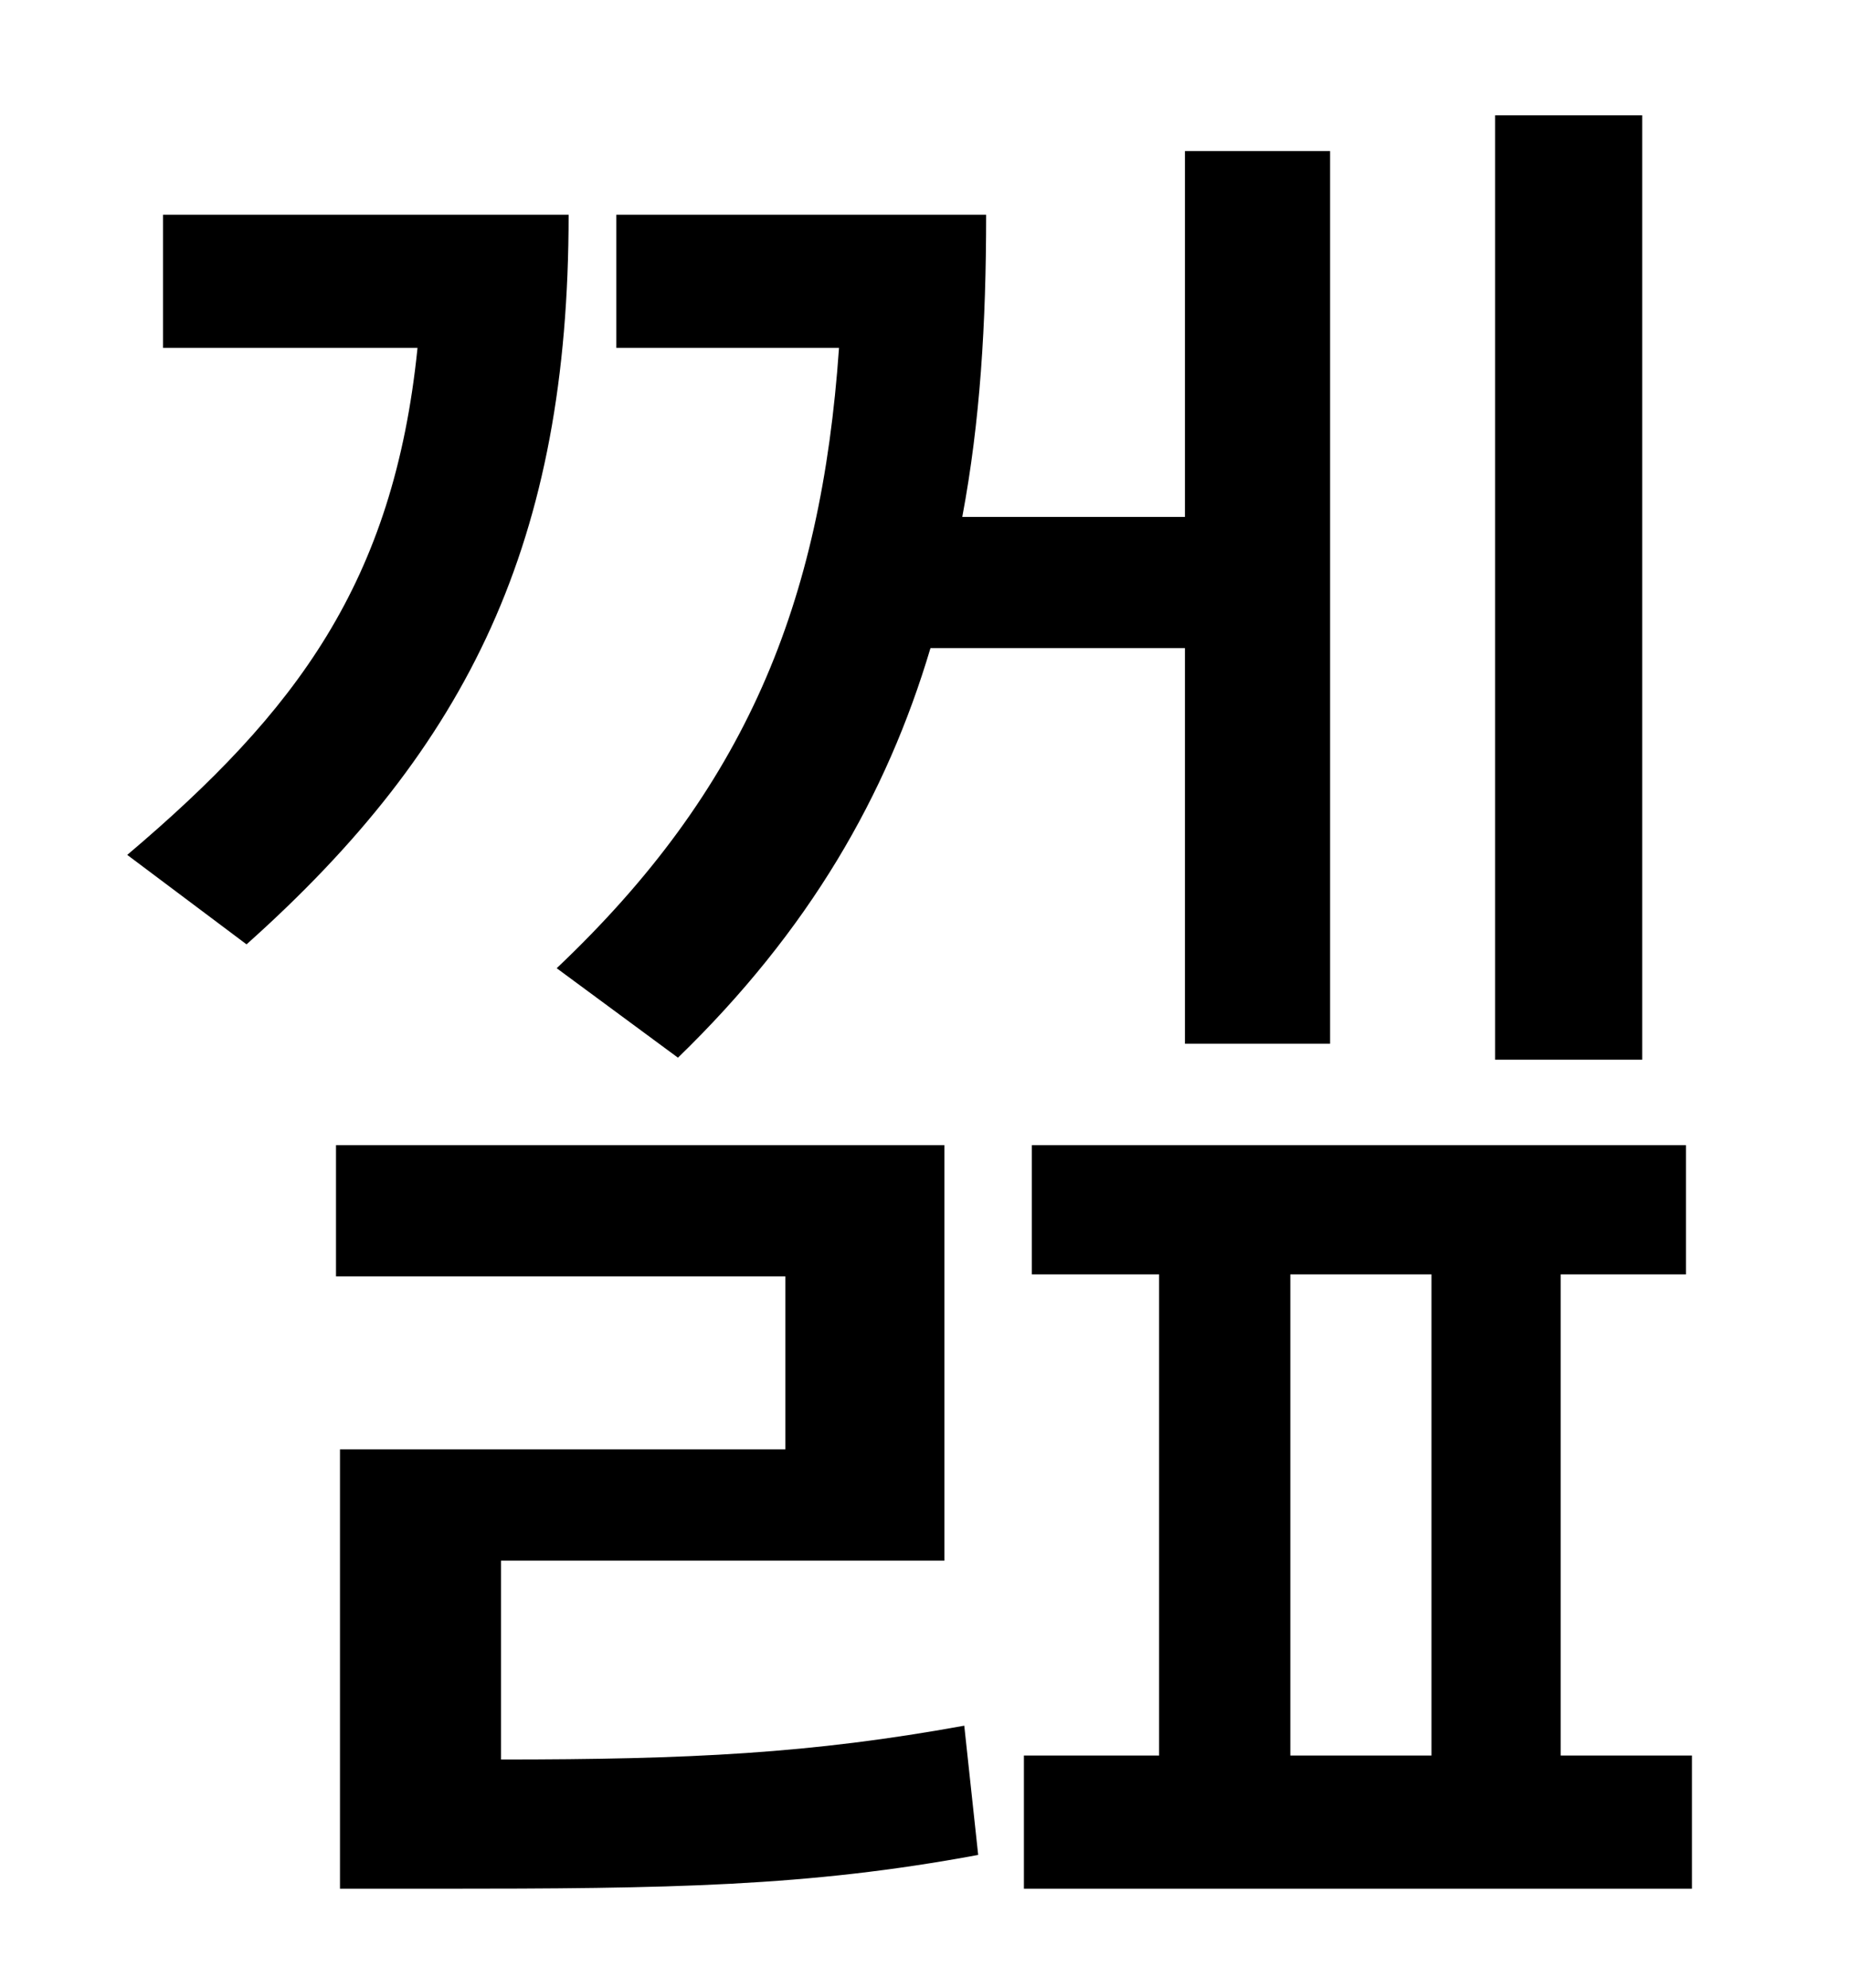 <?xml version="1.0" standalone="no"?>
<!DOCTYPE svg PUBLIC "-//W3C//DTD SVG 1.1//EN" "http://www.w3.org/Graphics/SVG/1.1/DTD/svg11.dtd" >
<svg xmlns="http://www.w3.org/2000/svg" xmlns:xlink="http://www.w3.org/1999/xlink" version="1.1" viewBox="-10 0 930 1000">
   <path fill="currentColor"
d="M816 58v475h-74v-475h74zM331 532l-61 -45c95 -90 133 -183 142 -312h-112v-67h186c0 55 -3 104 -12 152h112v-184h73v449h-73v-199h-128c-22 74 -61 142 -127 206zM72 108h204c0 164 -50 267 -162 367l-60 -45c85 -72 134 -137 146 -255h-128v-67zM242 785v100
c95 0 156 -3 233 -17l7 65c-86 16 -155 17 -272 17h-49v-221h224v-87h-226v-66h306v209h-223zM639 641v242h71v-242h-71zM775 883h66v67h-336v-67h68v-242h-64v-65h329v65h-63v242z" />
</svg>
